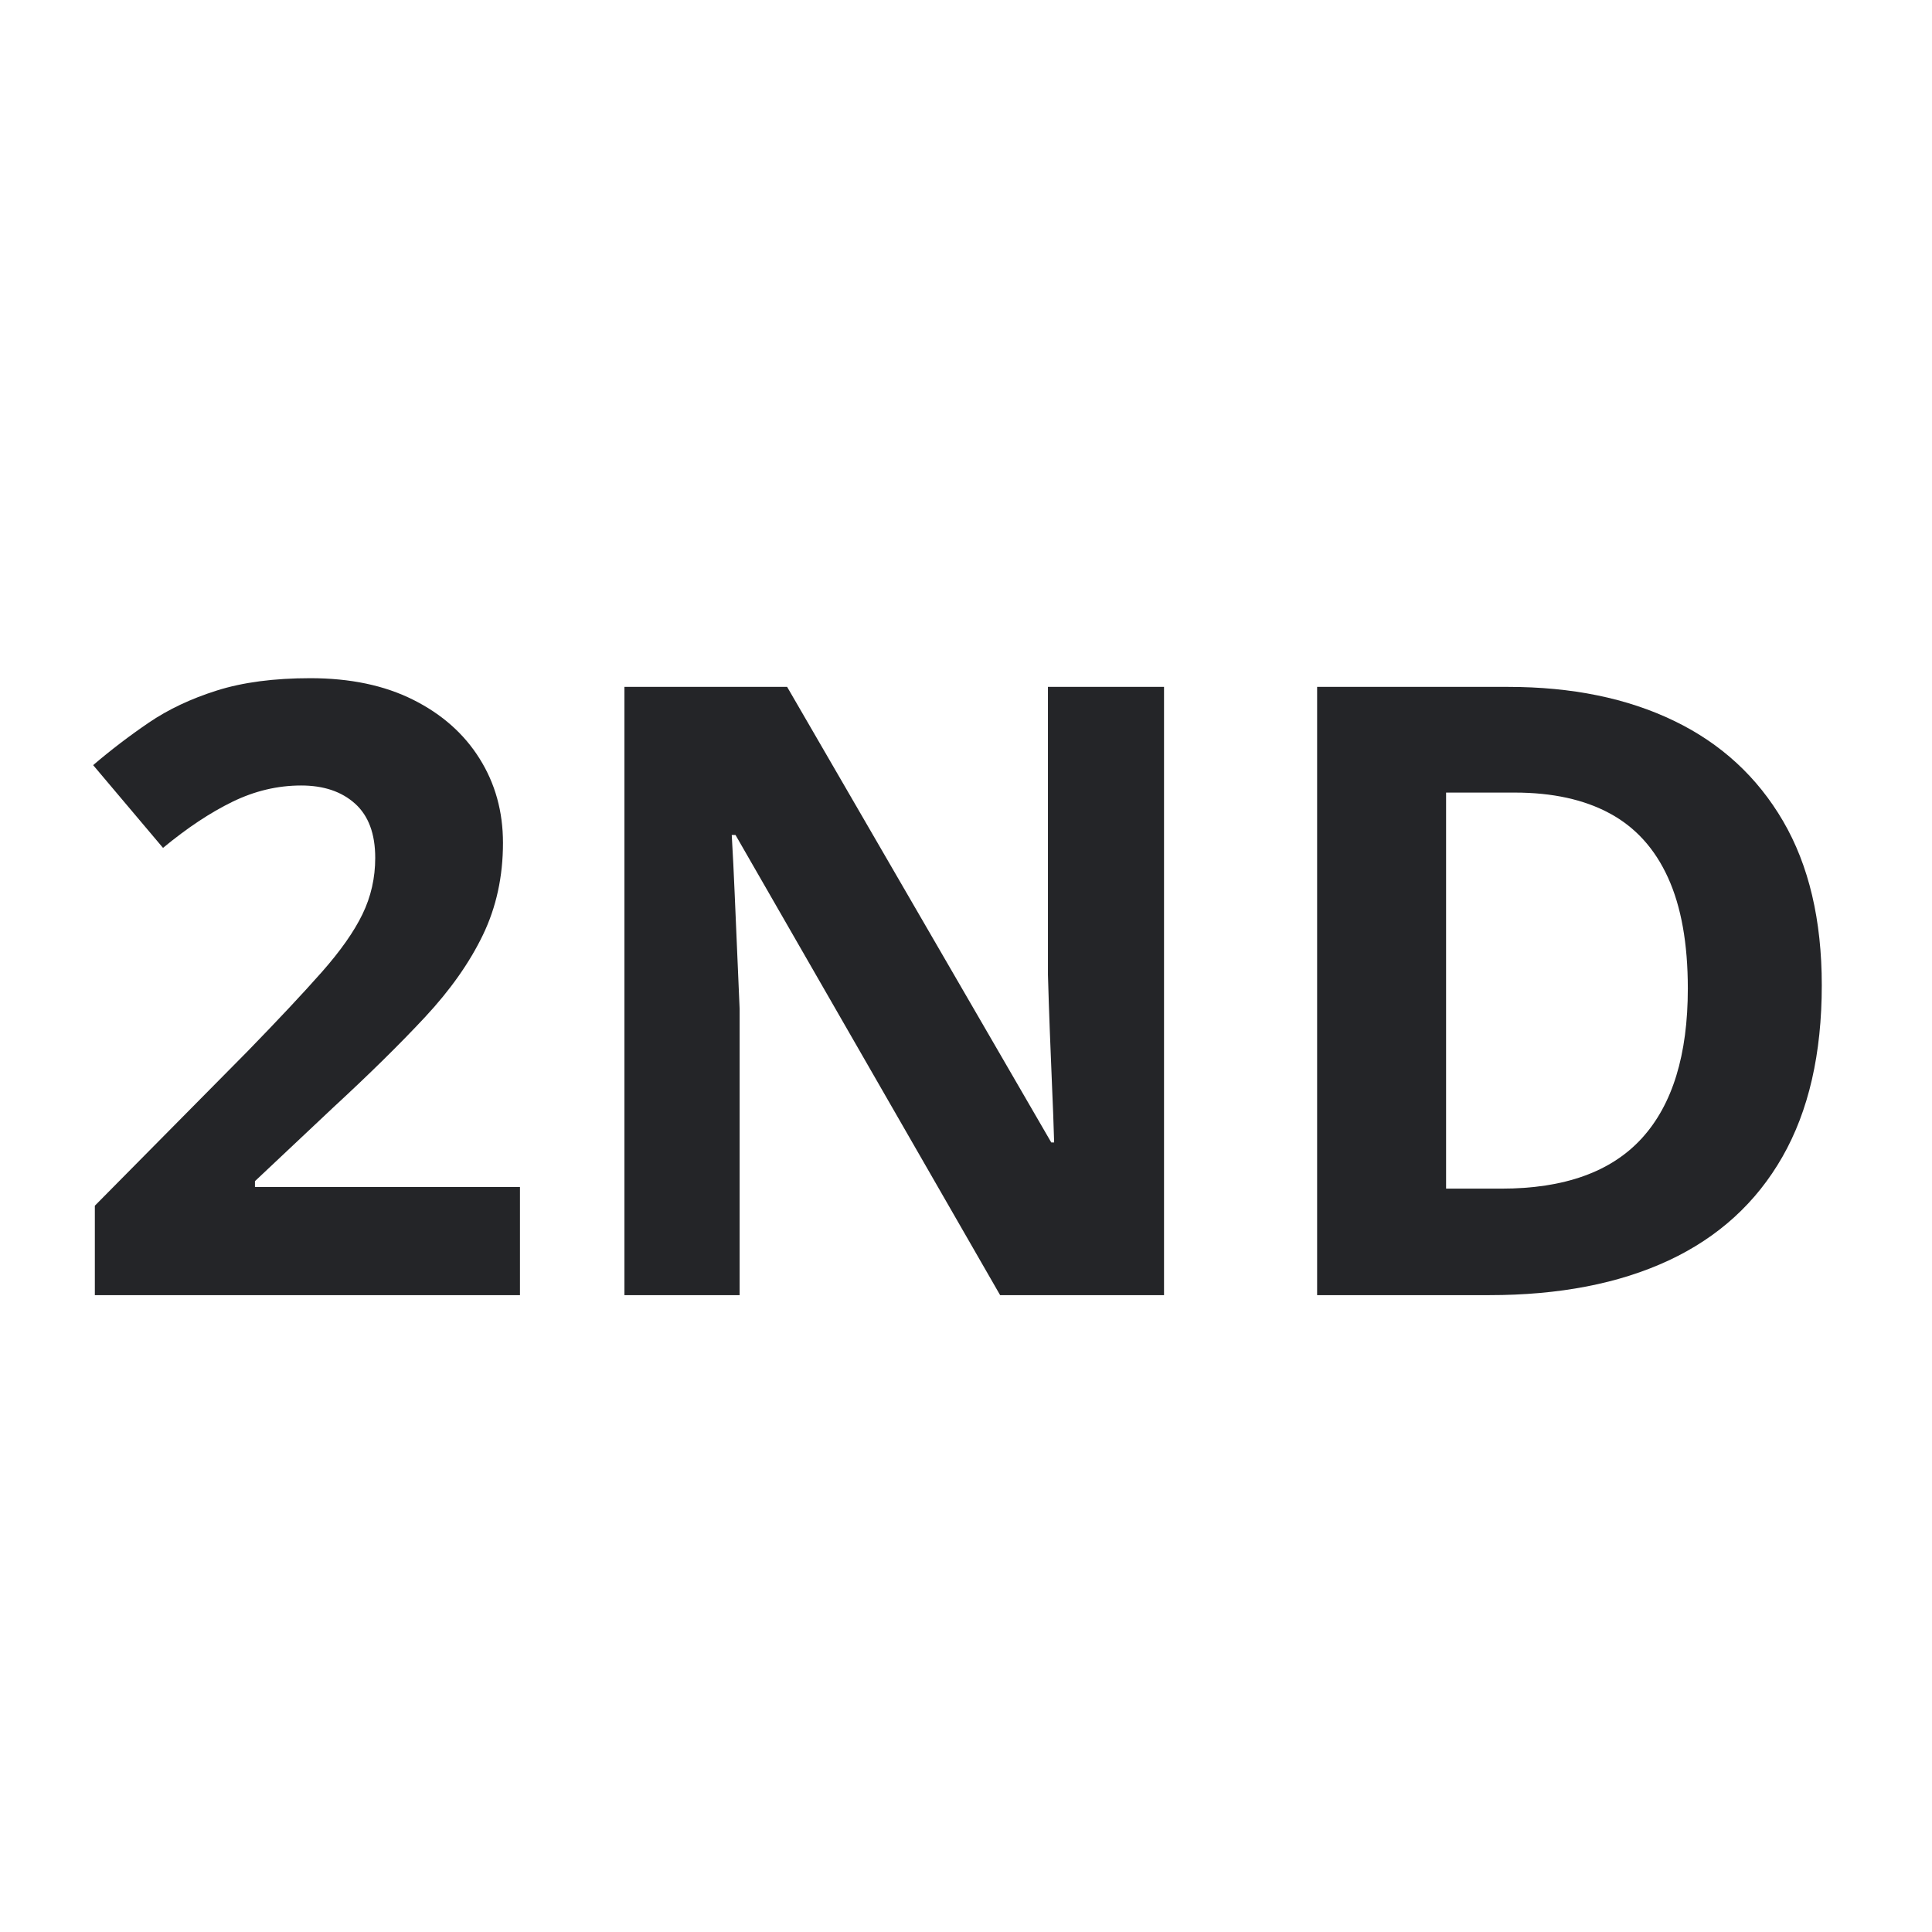 <svg xmlns="http://www.w3.org/2000/svg" xmlns:xlink="http://www.w3.org/1999/xlink" width="500" zoomAndPan="magnify" viewBox="0 0 375 375" height="500" preserveAspectRatio="xMidYMid meet" version="1.0"><defs><g/></defs><g fill="#242528" fill-opacity="1"><g transform="translate(11.784, 251.386)"><g><path d="M 89.141 0 L 6.625 0 L 6.625 -17.359 L 36.25 -47.312 C 42.227 -53.457 47.035 -58.586 50.672 -62.703 C 54.305 -66.816 56.941 -70.566 58.578 -73.953 C 60.223 -77.348 61.047 -80.988 61.047 -84.875 C 61.047 -89.551 59.738 -93.062 57.125 -95.406 C 54.52 -97.75 51.035 -98.922 46.672 -98.922 C 42.098 -98.922 37.656 -97.867 33.344 -95.766 C 29.039 -93.672 24.547 -90.688 19.859 -86.812 L 6.297 -102.875 C 9.691 -105.781 13.285 -108.523 17.078 -111.109 C 20.867 -113.691 25.281 -115.773 30.312 -117.359 C 35.352 -118.953 41.398 -119.75 48.453 -119.75 C 56.203 -119.75 62.863 -118.348 68.438 -115.547 C 74.008 -112.754 78.301 -108.945 81.312 -104.125 C 84.332 -99.312 85.844 -93.863 85.844 -87.781 C 85.844 -81.258 84.547 -75.305 81.953 -69.922 C 79.367 -64.547 75.613 -59.219 70.688 -53.938 C 65.77 -48.664 59.836 -42.828 52.891 -36.422 L 37.703 -22.125 L 37.703 -21 L 89.141 -21 Z M 89.141 0 "/></g></g></g><g fill="#242528" fill-opacity="1"><g transform="translate(106.343, 251.386)"><g><path d="M 119.594 0 L 87.781 0 L 36.422 -89.312 L 35.688 -89.312 C 35.906 -85.594 36.094 -81.848 36.25 -78.078 C 36.414 -74.316 36.578 -70.562 36.734 -66.812 C 36.898 -63.07 37.062 -59.32 37.219 -55.562 L 37.219 0 L 14.859 0 L 14.859 -118.062 L 46.438 -118.062 L 97.703 -29.641 L 98.266 -29.641 C 98.16 -33.297 98.023 -36.926 97.859 -40.531 C 97.703 -44.145 97.555 -47.754 97.422 -51.359 C 97.285 -54.961 97.164 -58.566 97.062 -62.172 L 97.062 -118.062 L 119.594 -118.062 Z M 119.594 0 "/></g></g></g><g fill="#242528" fill-opacity="1"><g transform="translate(240.794, 251.386)"><g><path d="M 112.812 -60.156 C 112.812 -46.863 110.266 -35.758 105.172 -26.844 C 100.086 -17.938 92.727 -11.234 83.094 -6.734 C 73.457 -2.242 61.852 0 48.281 0 L 14.859 0 L 14.859 -118.062 L 51.922 -118.062 C 64.305 -118.062 75.047 -115.863 84.141 -111.469 C 93.234 -107.082 100.285 -100.598 105.297 -92.016 C 110.305 -83.43 112.812 -72.812 112.812 -60.156 Z M 86.812 -59.516 C 86.812 -68.234 85.531 -75.406 82.969 -81.031 C 80.414 -86.656 76.648 -90.812 71.672 -93.5 C 66.691 -96.195 60.539 -97.547 53.219 -97.547 L 39.891 -97.547 L 39.891 -20.672 L 50.625 -20.672 C 62.844 -20.672 71.926 -23.926 77.875 -30.438 C 83.832 -36.957 86.812 -46.648 86.812 -59.516 Z M 86.812 -59.516 "/></g></g></g></svg>